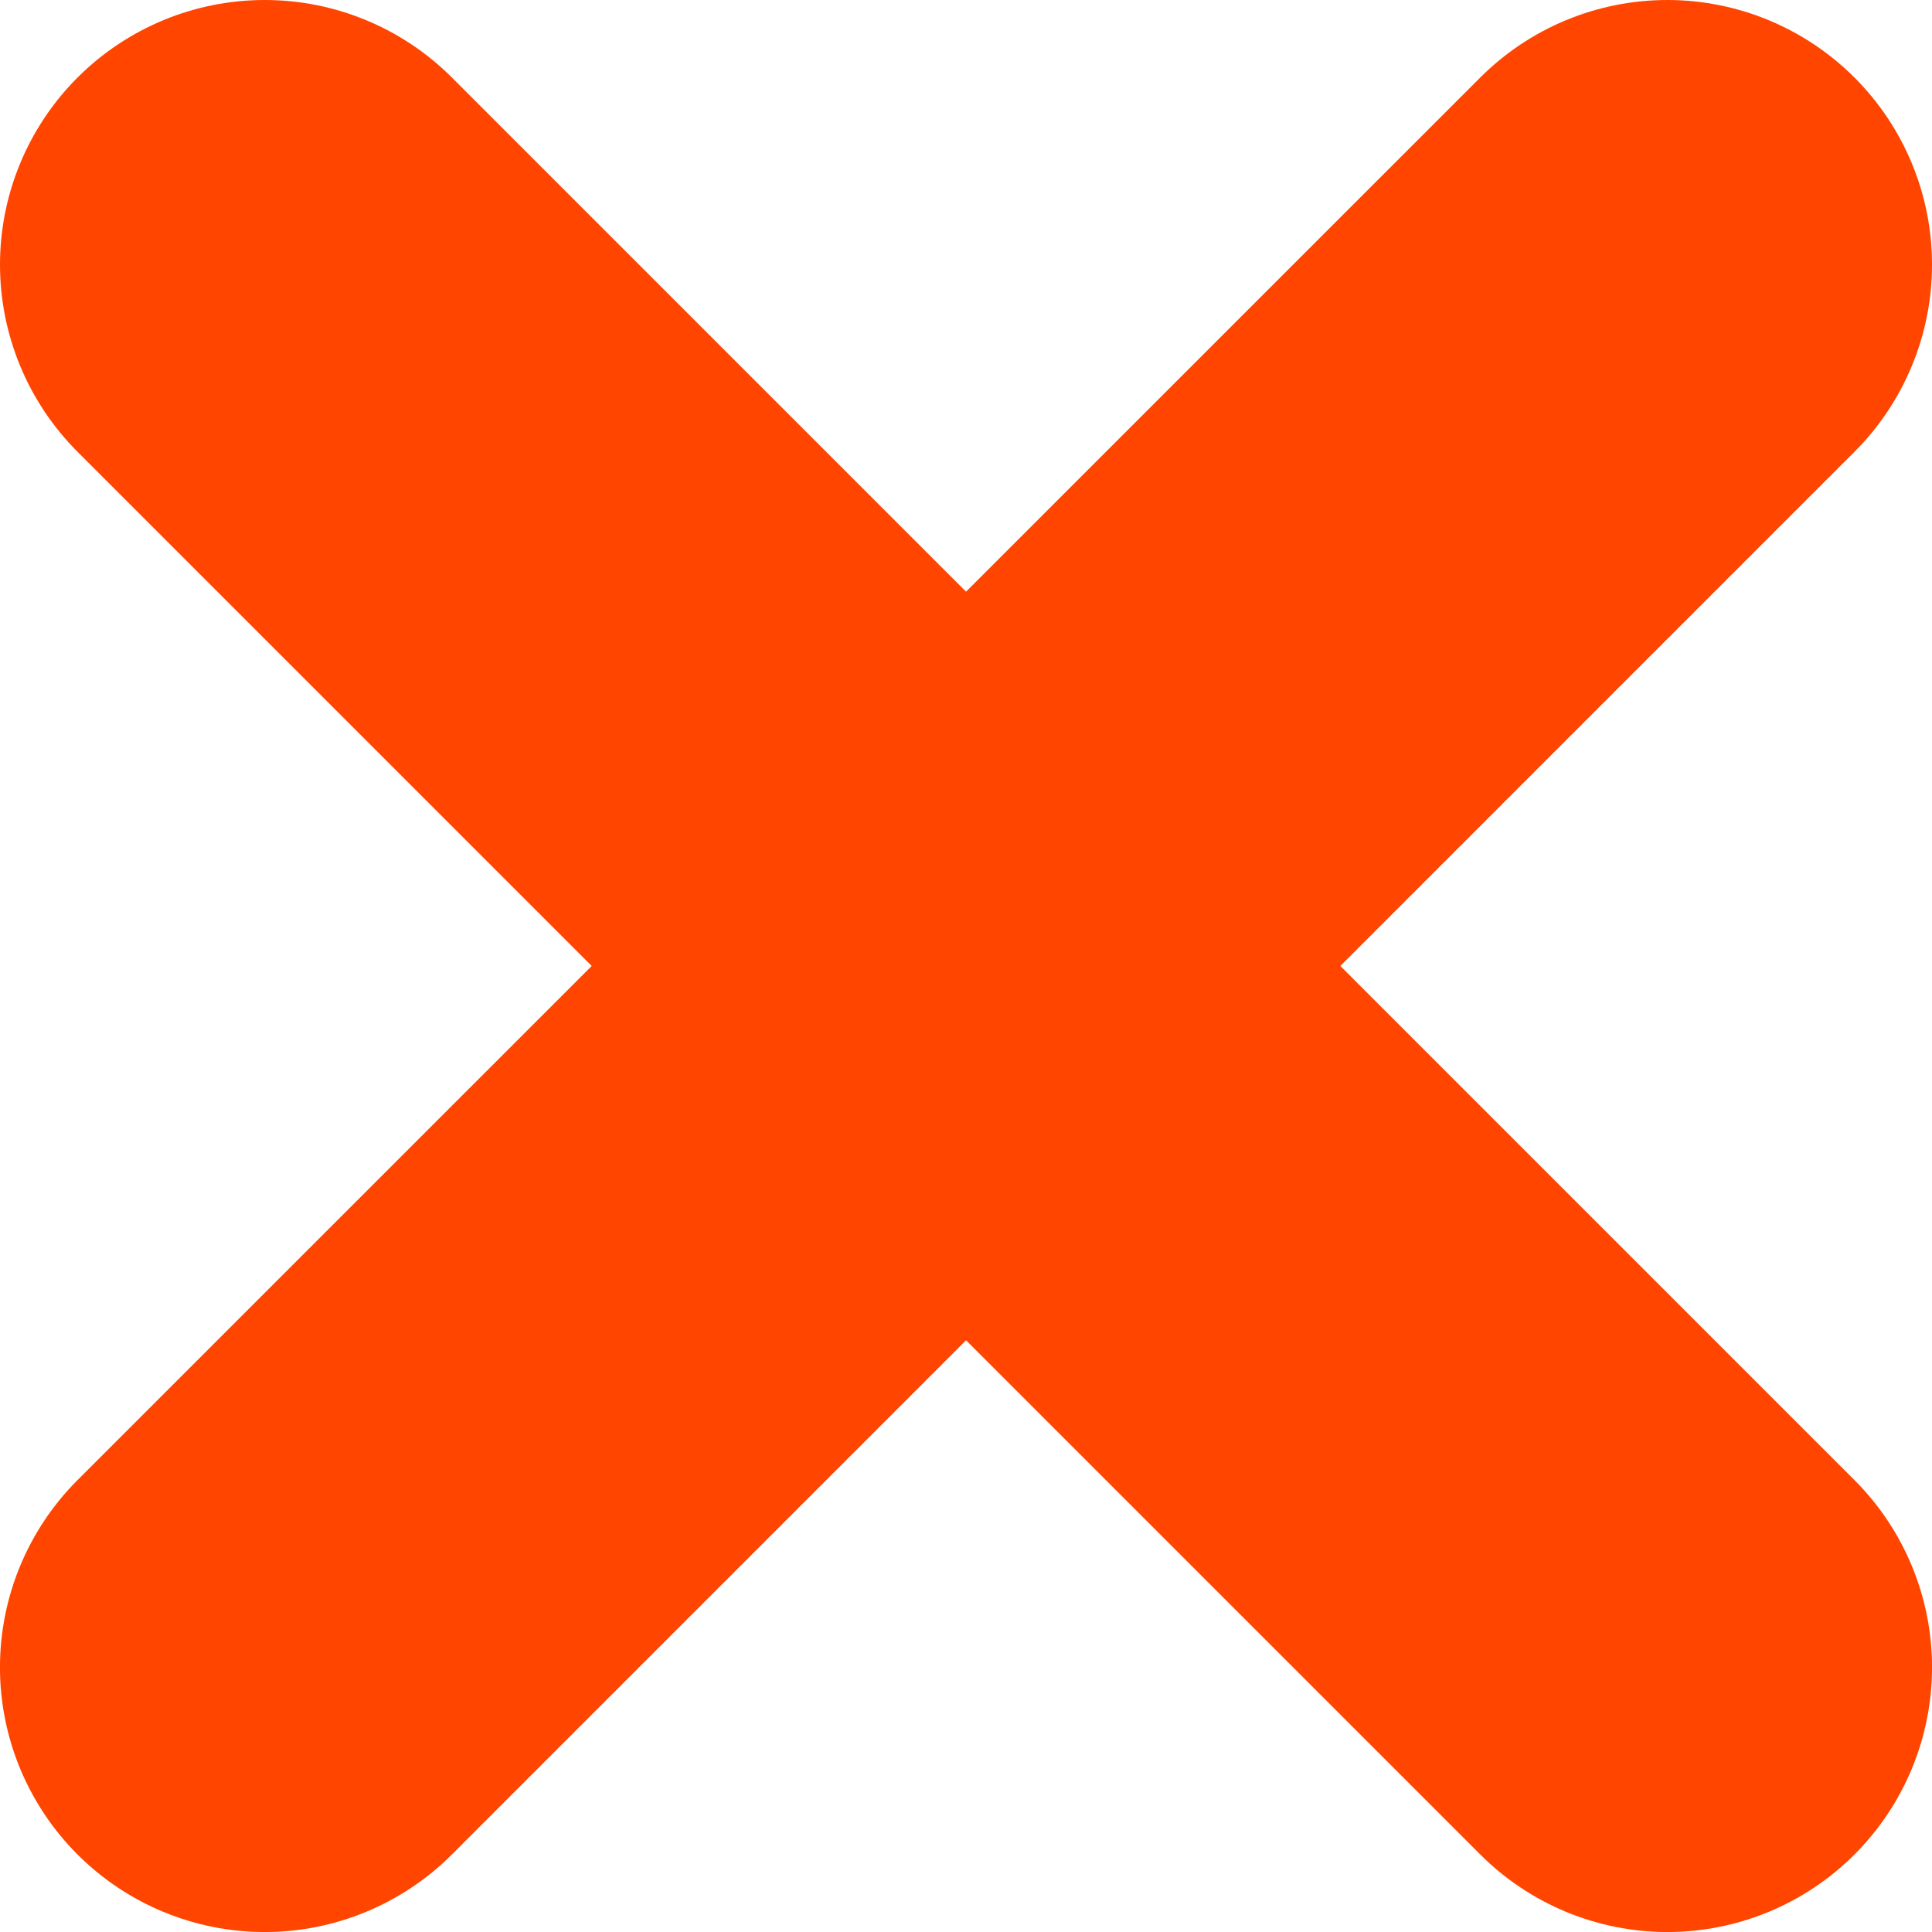 <svg width="60" height="60" viewBox="0 0 60 60" fill="none" xmlns="http://www.w3.org/2000/svg">
<g clip-path="url(#clip0)">
<path d="M2.408 2.408C3.95 0.866 6.041 0 8.221 0C10.402 0 12.493 0.866 14.035 2.408L57.593 45.966C59.135 47.508 60.001 49.599 60.001 51.78C60.001 53.96 59.135 56.051 57.593 57.593C56.83 58.357 55.924 58.962 54.927 59.375C53.93 59.788 52.861 60.001 51.782 60.001C50.703 60.001 49.634 59.788 48.637 59.375C47.64 58.962 46.734 58.357 45.971 57.593L2.408 14.031C1.645 13.268 1.039 12.362 0.626 11.364C0.213 10.367 0 9.299 0 8.219C0 7.14 0.213 6.071 0.626 5.074C1.039 4.077 1.645 3.171 2.408 2.408Z" fill="#FF4500"/>
<path d="M57.592 2.408C58.356 3.171 58.961 4.077 59.374 5.074C59.788 6.071 60 7.14 60 8.219C60 9.299 59.788 10.367 59.374 11.364C58.961 12.362 58.356 13.268 57.592 14.031L14.034 57.593C12.492 59.135 10.401 60.001 8.22 60.001C6.04 60.001 3.949 59.135 2.407 57.593C0.865 56.051 -0.001 53.96 -0.001 51.78C-0.001 49.6 0.865 47.508 2.407 45.966L45.97 2.408C46.733 1.645 47.639 1.039 48.636 0.626C49.633 0.213 50.702 0 51.781 0C52.86 0 53.929 0.213 54.926 0.626C55.923 1.039 56.829 1.645 57.592 2.408Z" fill="#FF4500"/>
</g>
<defs>
<clipPath id="clip0">
<rect width="60" height="60" fill="white"/>
</clipPath>
</defs>
</svg>
